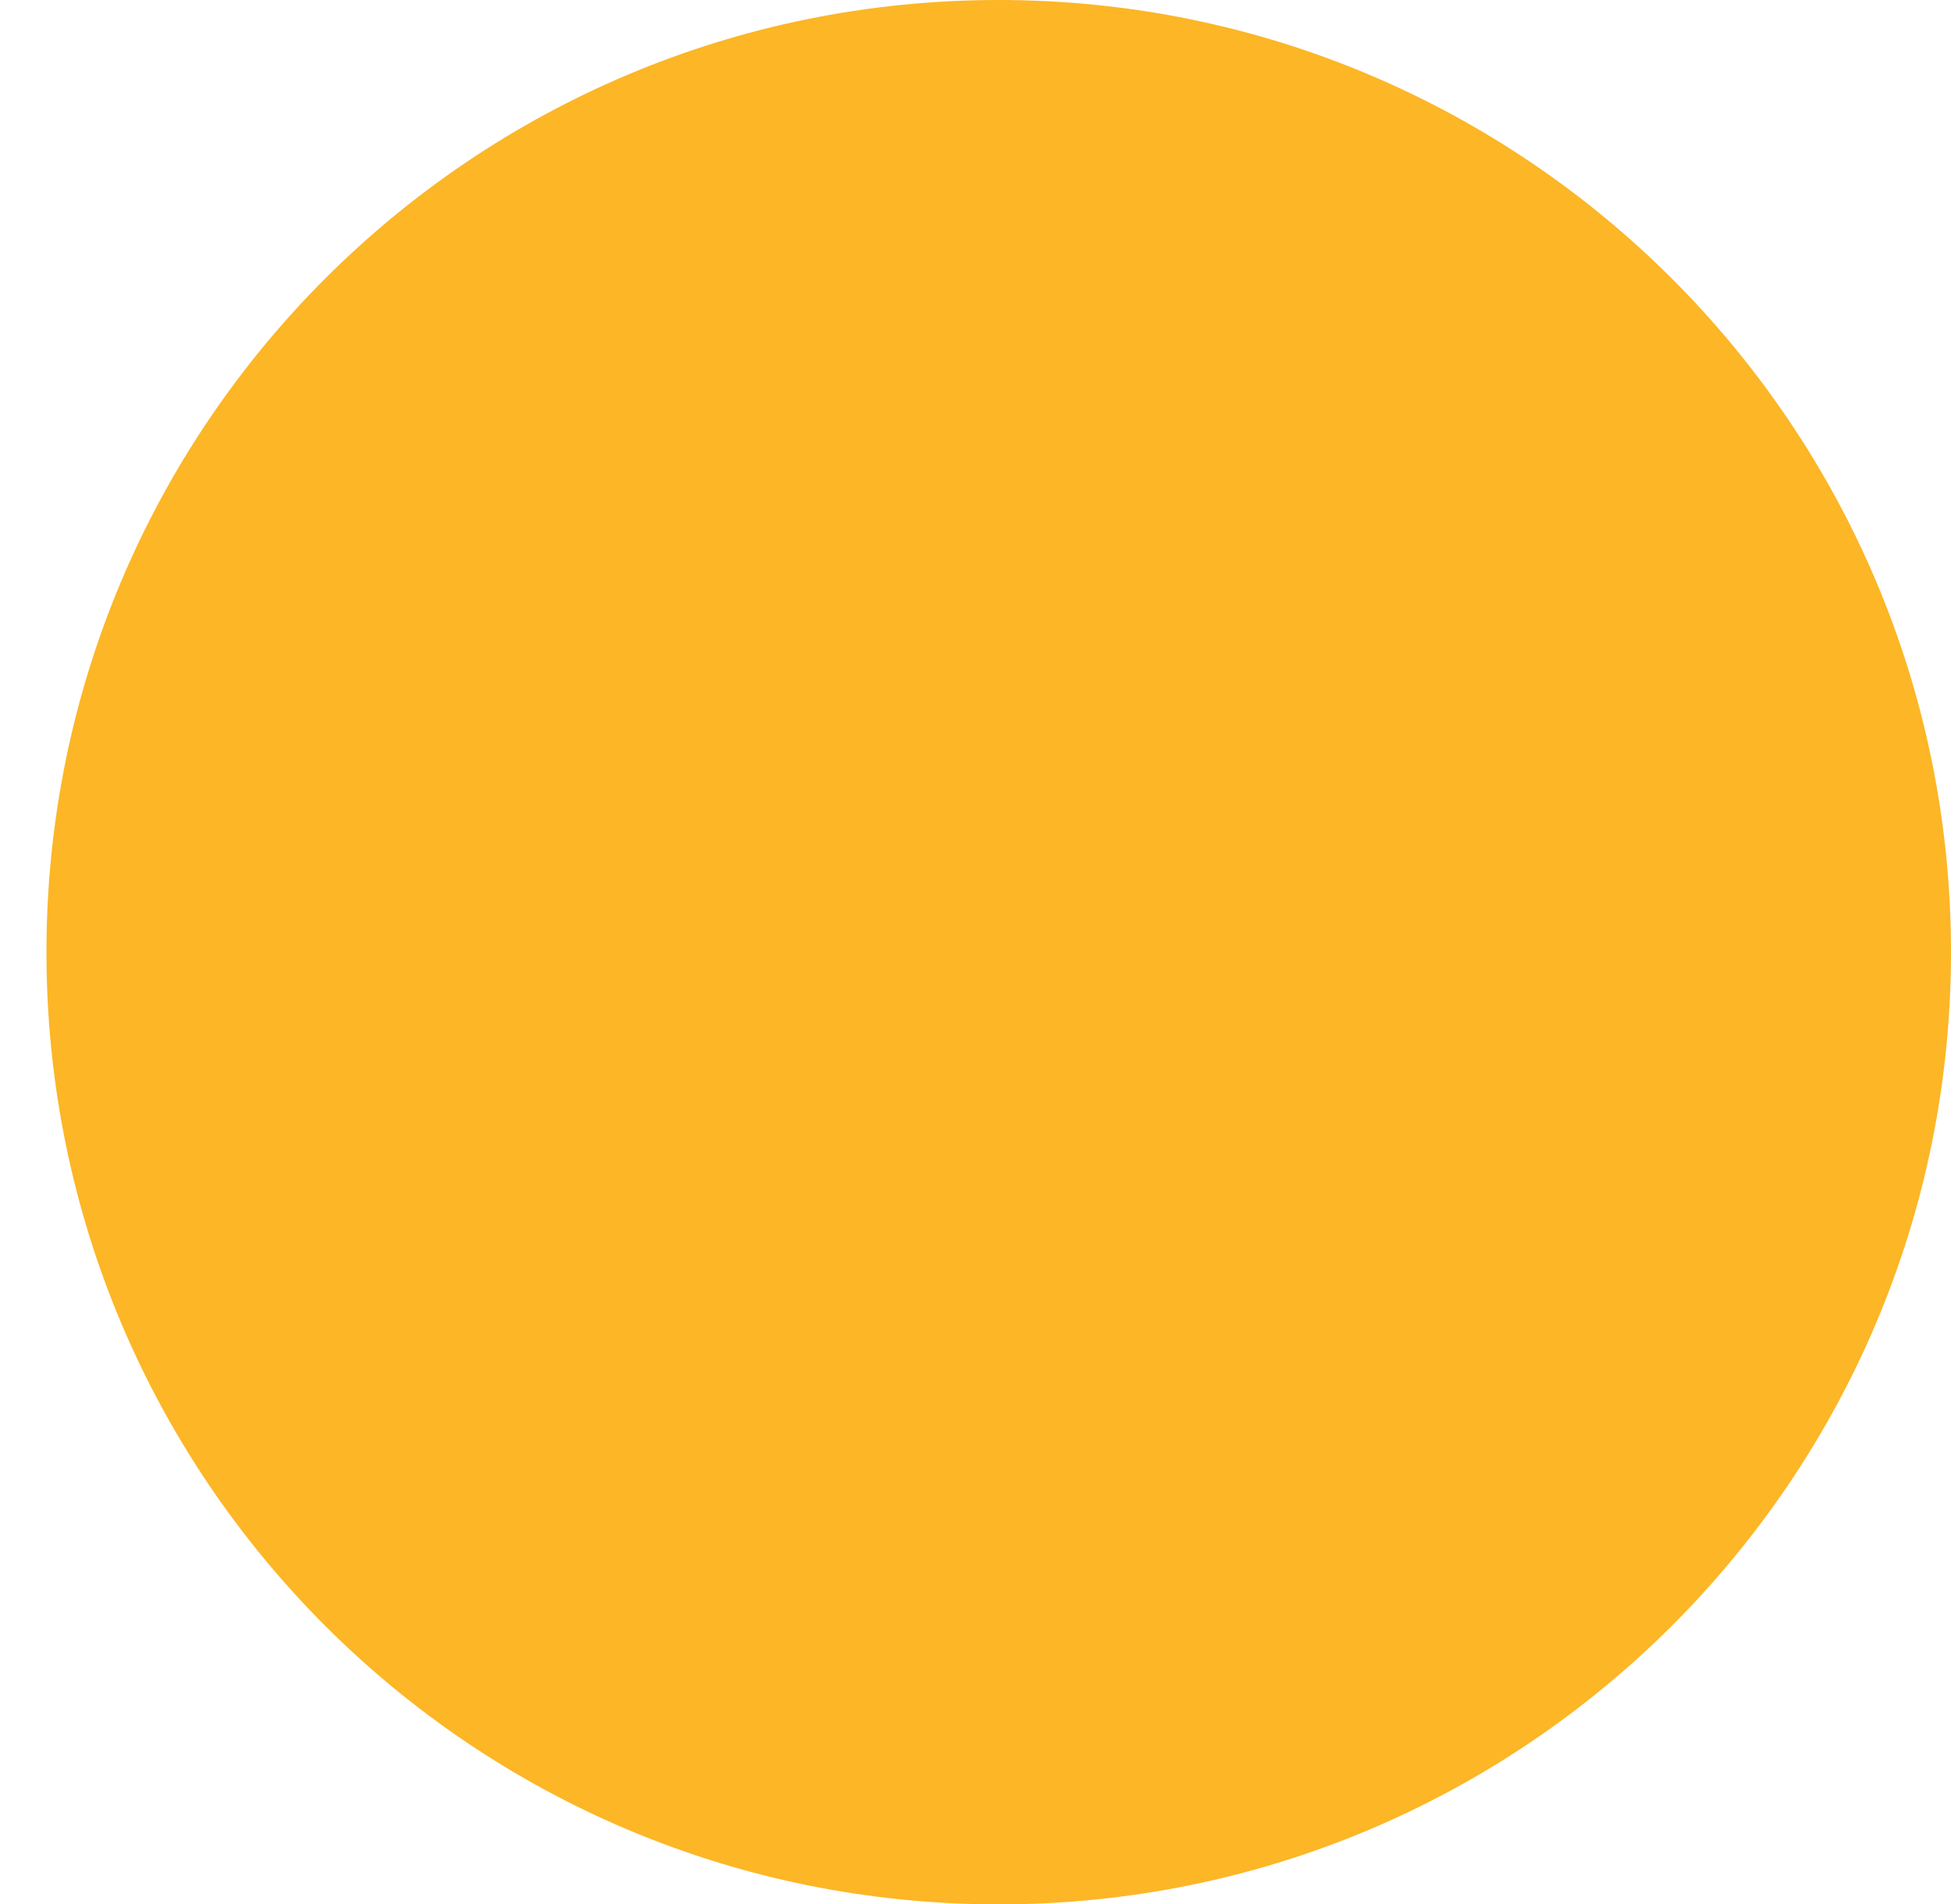 <svg version="1.2" xmlns="http://www.w3.org/2000/svg" viewBox="0 0 168 164" width="168" height="164"><style>.a{fill:#fcb626}</style><path fill-rule="evenodd" class="a" d="m86 164c-45.4 0-82-36.7-82-82 0-45.3 36.6-82 82-82 45.3 0 82 36.7 82 82 0 45.3-36.7 82-82 82z"/></svg>